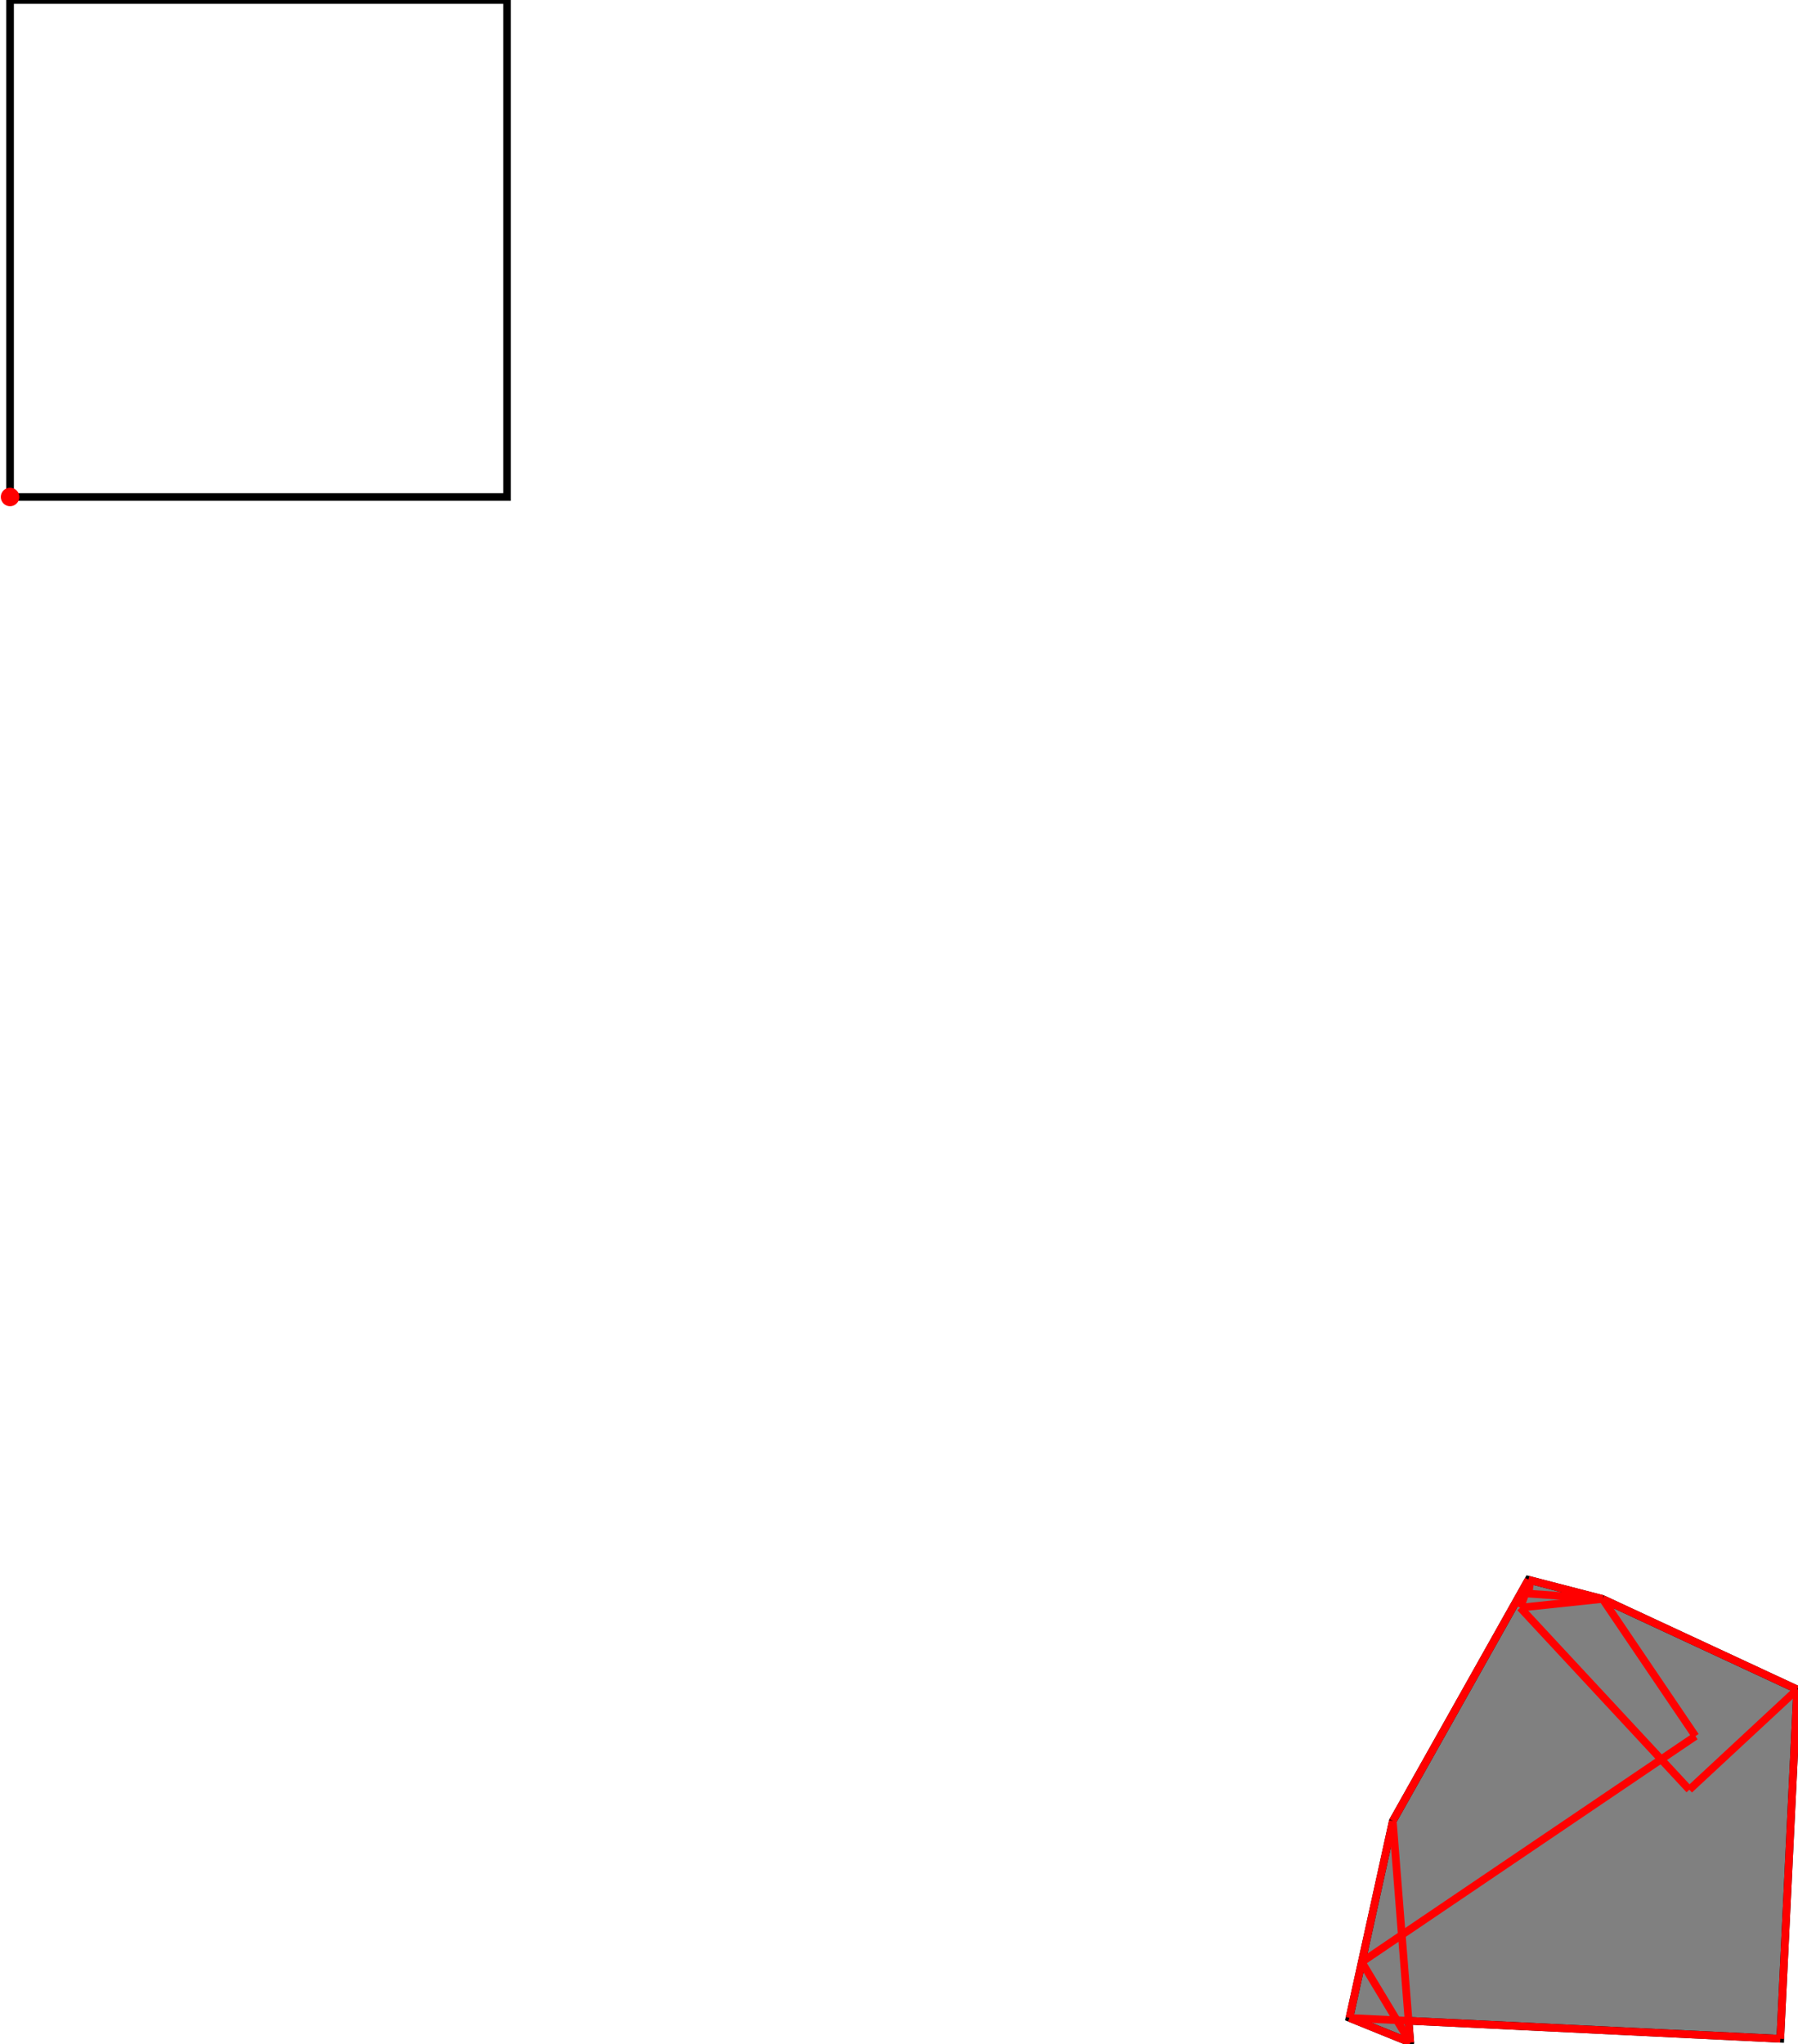 <?xml version="1.0" encoding="UTF-8"?>
<!DOCTYPE svg PUBLIC "-//W3C//DTD SVG 1.1//EN"
    "http://www.w3.org/Graphics/SVG/1.1/DTD/svg11.dtd"><svg xmlns="http://www.w3.org/2000/svg" height="568.5" stroke-opacity="1" viewBox="0 0 500 569" font-size="1" width="500" xmlns:xlink="http://www.w3.org/1999/xlink" stroke="rgb(0,0,0)" version="1.1"><defs></defs><g stroke-linejoin="miter" stroke-opacity="1.0" fill-opacity="0.0" stroke="rgb(0,0,0)" stroke-width="2.133" fill="rgb(0,0,0)" stroke-linecap="butt" stroke-miterlimit="10.0"><path d="M 140.901,138.324 l -0,-138.324 h -138.324 l -0,138.324 Z"/></g><g stroke-linejoin="miter" stroke-opacity="1.0" fill-opacity="1.0" stroke="rgb(0,0,0)" stroke-width="2.133" fill="rgb(128,128,128)" stroke-linecap="butt" stroke-miterlimit="10.0"><path d="M 392.312,568.5 l -0.479,-6.061 l 103.46,5.009 l 4.707,-97.225 l -54.175,-25.191 l -20.646,-5.351 l -37.74,67.151 l -12.06,54.811 l 16.933,6.858 Z"/></g><g stroke-linejoin="miter" stroke-opacity="1.0" fill-opacity="1.0" stroke="rgb(0,0,0)" stroke-width="0.0" fill="rgb(255,0,0)" stroke-linecap="butt" stroke-miterlimit="10.0"><path d="M 5.153,138.324 c 0,-1.423 -1.153,-2.576 -2.576 -2.576c -1.423,-0 -2.576,1.153 -2.576 2.576c -0,1.423 1.153,2.576 2.576 2.576c 1.423,0 2.576,-1.153 2.576 -2.576Z"/></g><g stroke-linejoin="miter" stroke-opacity="1.0" fill-opacity="0.0" stroke="rgb(255,0,0)" stroke-width="2.133" fill="rgb(0,0,0)" stroke-linecap="butt" stroke-miterlimit="10.0"><path d="M 471.674,483.213 l -25.849,-38.181 "/></g><g stroke-linejoin="miter" stroke-opacity="1.0" fill-opacity="0.0" stroke="rgb(255,0,0)" stroke-width="2.133" fill="rgb(0,0,0)" stroke-linecap="butt" stroke-miterlimit="10.0"><path d="M 469.975,498.12 l -47.076,-50.668 "/></g><g stroke-linejoin="miter" stroke-opacity="1.0" fill-opacity="0.0" stroke="rgb(255,0,0)" stroke-width="2.133" fill="rgb(0,0,0)" stroke-linecap="butt" stroke-miterlimit="10.0"><path d="M 392.312,568.5 l -13.511,-22.412 "/></g><g stroke-linejoin="miter" stroke-opacity="1.0" fill-opacity="0.0" stroke="rgb(255,0,0)" stroke-width="2.133" fill="rgb(0,0,0)" stroke-linecap="butt" stroke-miterlimit="10.0"><path d="M 392.312,568.5 l -4.873,-61.668 "/></g><g stroke-linejoin="miter" stroke-opacity="1.0" fill-opacity="0.0" stroke="rgb(255,0,0)" stroke-width="2.133" fill="rgb(0,0,0)" stroke-linecap="butt" stroke-miterlimit="10.0"><path d="M 425.198,443.545 l -0.019,-3.864 "/></g><g stroke-linejoin="miter" stroke-opacity="1.0" fill-opacity="0.0" stroke="rgb(255,0,0)" stroke-width="2.133" fill="rgb(0,0,0)" stroke-linecap="butt" stroke-miterlimit="10.0"><path d="M 495.293,567.448 l 4.707,-97.225 "/></g><g stroke-linejoin="miter" stroke-opacity="1.0" fill-opacity="0.0" stroke="rgb(255,0,0)" stroke-width="2.133" fill="rgb(0,0,0)" stroke-linecap="butt" stroke-miterlimit="10.0"><path d="M 425.198,443.545 l 0.557,-3.715 "/></g><g stroke-linejoin="miter" stroke-opacity="1.0" fill-opacity="0.0" stroke="rgb(255,0,0)" stroke-width="2.133" fill="rgb(0,0,0)" stroke-linecap="butt" stroke-miterlimit="10.0"><path d="M 500,470.223 l -54.175,-25.191 "/></g><g stroke-linejoin="miter" stroke-opacity="1.0" fill-opacity="0.0" stroke="rgb(255,0,0)" stroke-width="2.133" fill="rgb(0,0,0)" stroke-linecap="butt" stroke-miterlimit="10.0"><path d="M 375.378,561.643 l 12.06,-54.811 "/></g><g stroke-linejoin="miter" stroke-opacity="1.0" fill-opacity="0.0" stroke="rgb(255,0,0)" stroke-width="2.133" fill="rgb(0,0,0)" stroke-linecap="butt" stroke-miterlimit="10.0"><path d="M 422.899,447.452 l 2.856,-7.622 "/></g><g stroke-linejoin="miter" stroke-opacity="1.0" fill-opacity="0.0" stroke="rgb(255,0,0)" stroke-width="2.133" fill="rgb(0,0,0)" stroke-linecap="butt" stroke-miterlimit="10.0"><path d="M 445.825,445.032 l -20.646,-5.351 "/></g><g stroke-linejoin="miter" stroke-opacity="1.0" fill-opacity="0.0" stroke="rgb(255,0,0)" stroke-width="2.133" fill="rgb(0,0,0)" stroke-linecap="butt" stroke-miterlimit="10.0"><path d="M 392.312,568.5 l -16.933,-6.858 "/></g><g stroke-linejoin="miter" stroke-opacity="1.0" fill-opacity="0.0" stroke="rgb(255,0,0)" stroke-width="2.133" fill="rgb(0,0,0)" stroke-linecap="butt" stroke-miterlimit="10.0"><path d="M 387.439,506.832 l 37.74,-67.151 "/></g><g stroke-linejoin="miter" stroke-opacity="1.0" fill-opacity="0.0" stroke="rgb(255,0,0)" stroke-width="2.133" fill="rgb(0,0,0)" stroke-linecap="butt" stroke-miterlimit="10.0"><path d="M 445.825,445.032 l -20.628,-1.487 "/></g><g stroke-linejoin="miter" stroke-opacity="1.0" fill-opacity="0.0" stroke="rgb(255,0,0)" stroke-width="2.133" fill="rgb(0,0,0)" stroke-linecap="butt" stroke-miterlimit="10.0"><path d="M 422.899,447.452 l 22.927,-2.42 "/></g><g stroke-linejoin="miter" stroke-opacity="1.0" fill-opacity="0.0" stroke="rgb(255,0,0)" stroke-width="2.133" fill="rgb(0,0,0)" stroke-linecap="butt" stroke-miterlimit="10.0"><path d="M 495.293,567.448 l -119.915,-5.806 "/></g><g stroke-linejoin="miter" stroke-opacity="1.0" fill-opacity="0.0" stroke="rgb(255,0,0)" stroke-width="2.133" fill="rgb(0,0,0)" stroke-linecap="butt" stroke-miterlimit="10.0"><path d="M 469.975,498.12 l 30.025,-27.897 "/></g><g stroke-linejoin="miter" stroke-opacity="1.0" fill-opacity="0.0" stroke="rgb(255,0,0)" stroke-width="2.133" fill="rgb(0,0,0)" stroke-linecap="butt" stroke-miterlimit="10.0"><path d="M 378.801,546.088 l 92.873,-62.875 "/></g></svg>